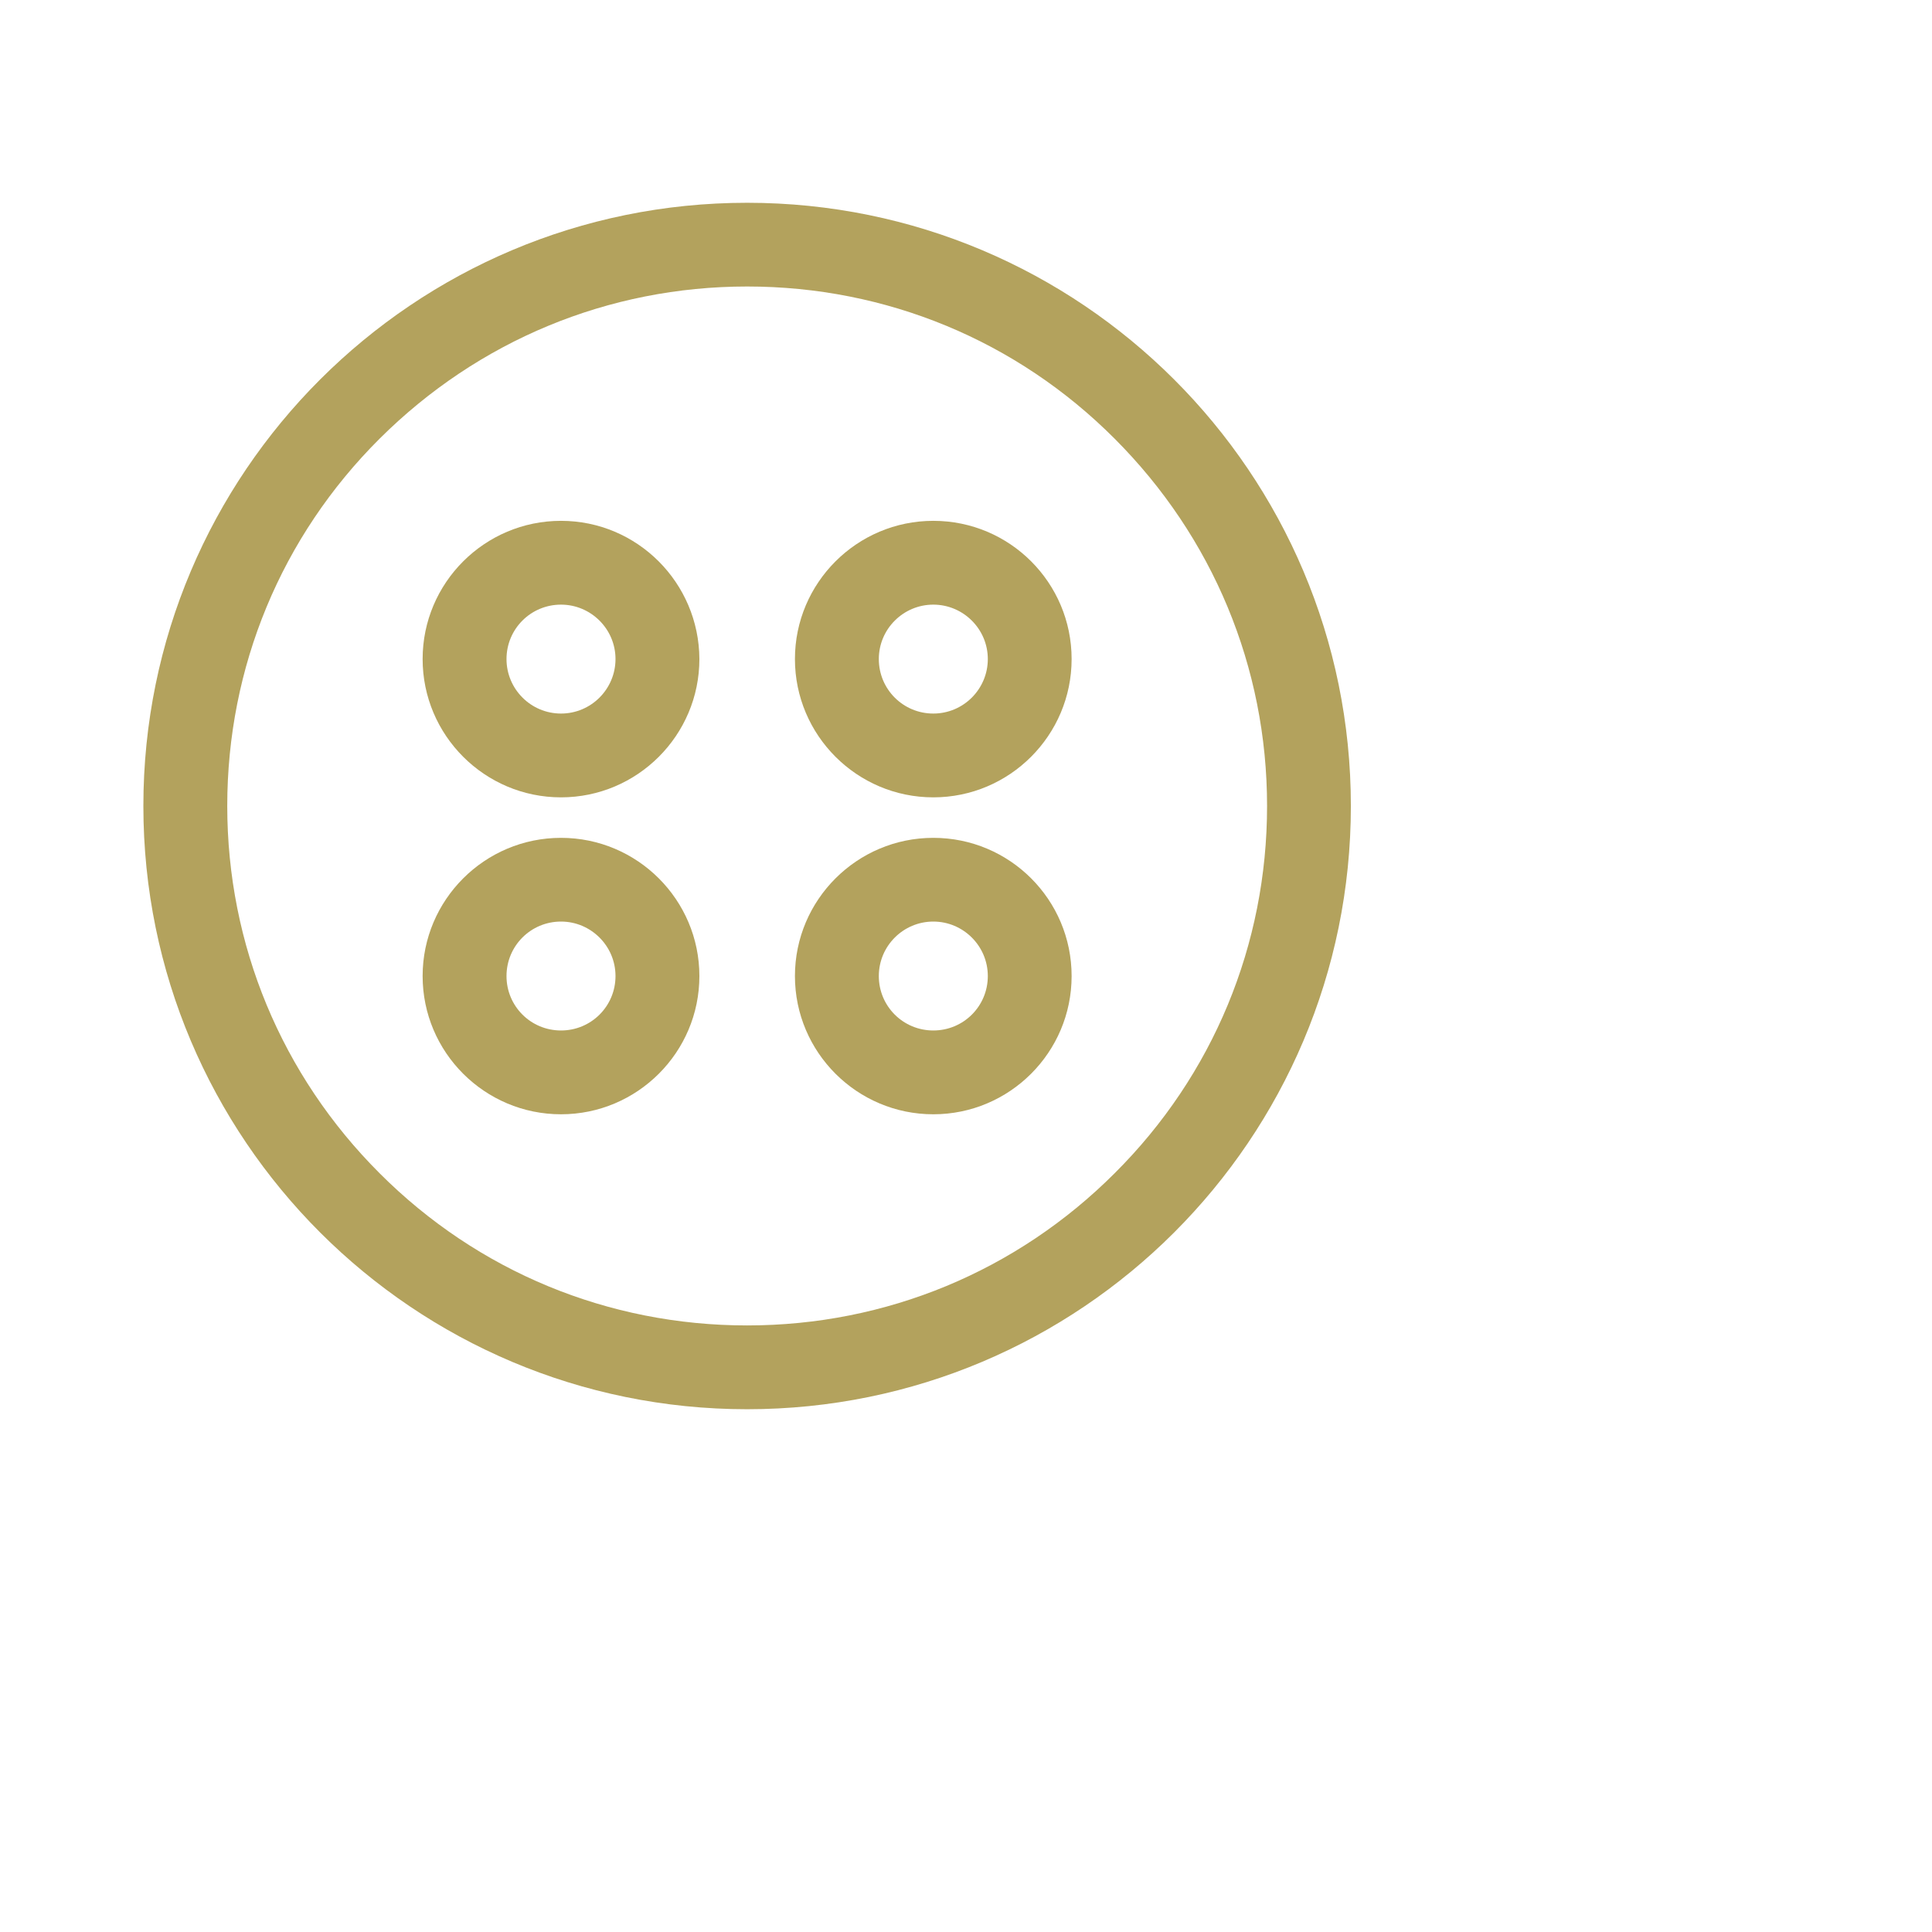 <svg width="24" height="24" viewBox="0 0 24 24" fill="none" xmlns="http://www.w3.org/2000/svg">
<path d="M9.281 3.559C11.007 3.559 12.629 4.229 13.847 5.45C15.066 6.671 15.74 8.288 15.74 10.012C15.74 11.736 15.069 13.357 13.847 14.574C12.629 15.792 11.007 16.465 9.281 16.465C7.556 16.465 5.934 15.795 4.715 14.574C3.497 13.357 2.823 11.736 2.823 10.012C2.823 8.288 3.493 6.668 4.715 5.45C5.938 4.232 7.556 3.559 9.281 3.559ZM9.281 2.519C5.139 2.519 1.781 5.873 1.781 10.012C1.781 14.151 5.139 17.506 9.281 17.506C13.424 17.506 16.781 14.151 16.781 10.012C16.781 5.873 13.424 2.519 9.281 2.519Z" fill="#B3A25D"/>
<path d="M6.969 7.511C7.34 7.511 7.646 7.813 7.646 8.187C7.646 8.559 7.344 8.864 6.969 8.864C6.594 8.864 6.292 8.559 6.292 8.187C6.292 7.813 6.594 7.511 6.969 7.511ZM6.969 6.47C6.021 6.47 5.25 7.24 5.25 8.187C5.25 9.134 6.021 9.905 6.969 9.905C7.917 9.905 8.688 9.134 8.688 8.187C8.684 7.24 7.917 6.47 6.969 6.47Z" fill="#B3A25D"/>
<path d="M11.594 7.511C11.965 7.511 12.271 7.813 12.271 8.187C12.271 8.559 11.969 8.864 11.594 8.864C11.219 8.864 10.917 8.562 10.917 8.187C10.917 7.813 11.222 7.511 11.594 7.511ZM11.594 6.47C10.646 6.47 9.875 7.24 9.875 8.187C9.875 9.134 10.646 9.905 11.594 9.905C12.542 9.905 13.312 9.134 13.312 8.187C13.312 7.24 12.545 6.47 11.594 6.47Z" fill="#B3A25D"/>
<path d="M6.969 11.448C7.34 11.448 7.646 11.75 7.646 12.125C7.646 12.5 7.344 12.801 6.969 12.801C6.594 12.801 6.292 12.5 6.292 12.125C6.292 11.75 6.594 11.448 6.969 11.448ZM6.969 10.408C6.021 10.408 5.25 11.178 5.25 12.125C5.25 13.072 6.021 13.842 6.969 13.842C7.917 13.842 8.688 13.072 8.688 12.125C8.688 11.178 7.917 10.408 6.969 10.408Z" fill="#B3A25D"/>
<path d="M11.594 11.448C11.965 11.448 12.271 11.75 12.271 12.125C12.271 12.5 11.969 12.801 11.594 12.801C11.219 12.801 10.917 12.5 10.917 12.125C10.917 11.75 11.222 11.448 11.594 11.448ZM11.594 10.408C10.646 10.408 9.875 11.178 9.875 12.125C9.875 13.072 10.646 13.842 11.594 13.842C12.542 13.842 13.312 13.072 13.312 12.125C13.312 11.178 12.545 10.408 11.594 10.408Z" fill="#B3A25D"/>
</svg>
